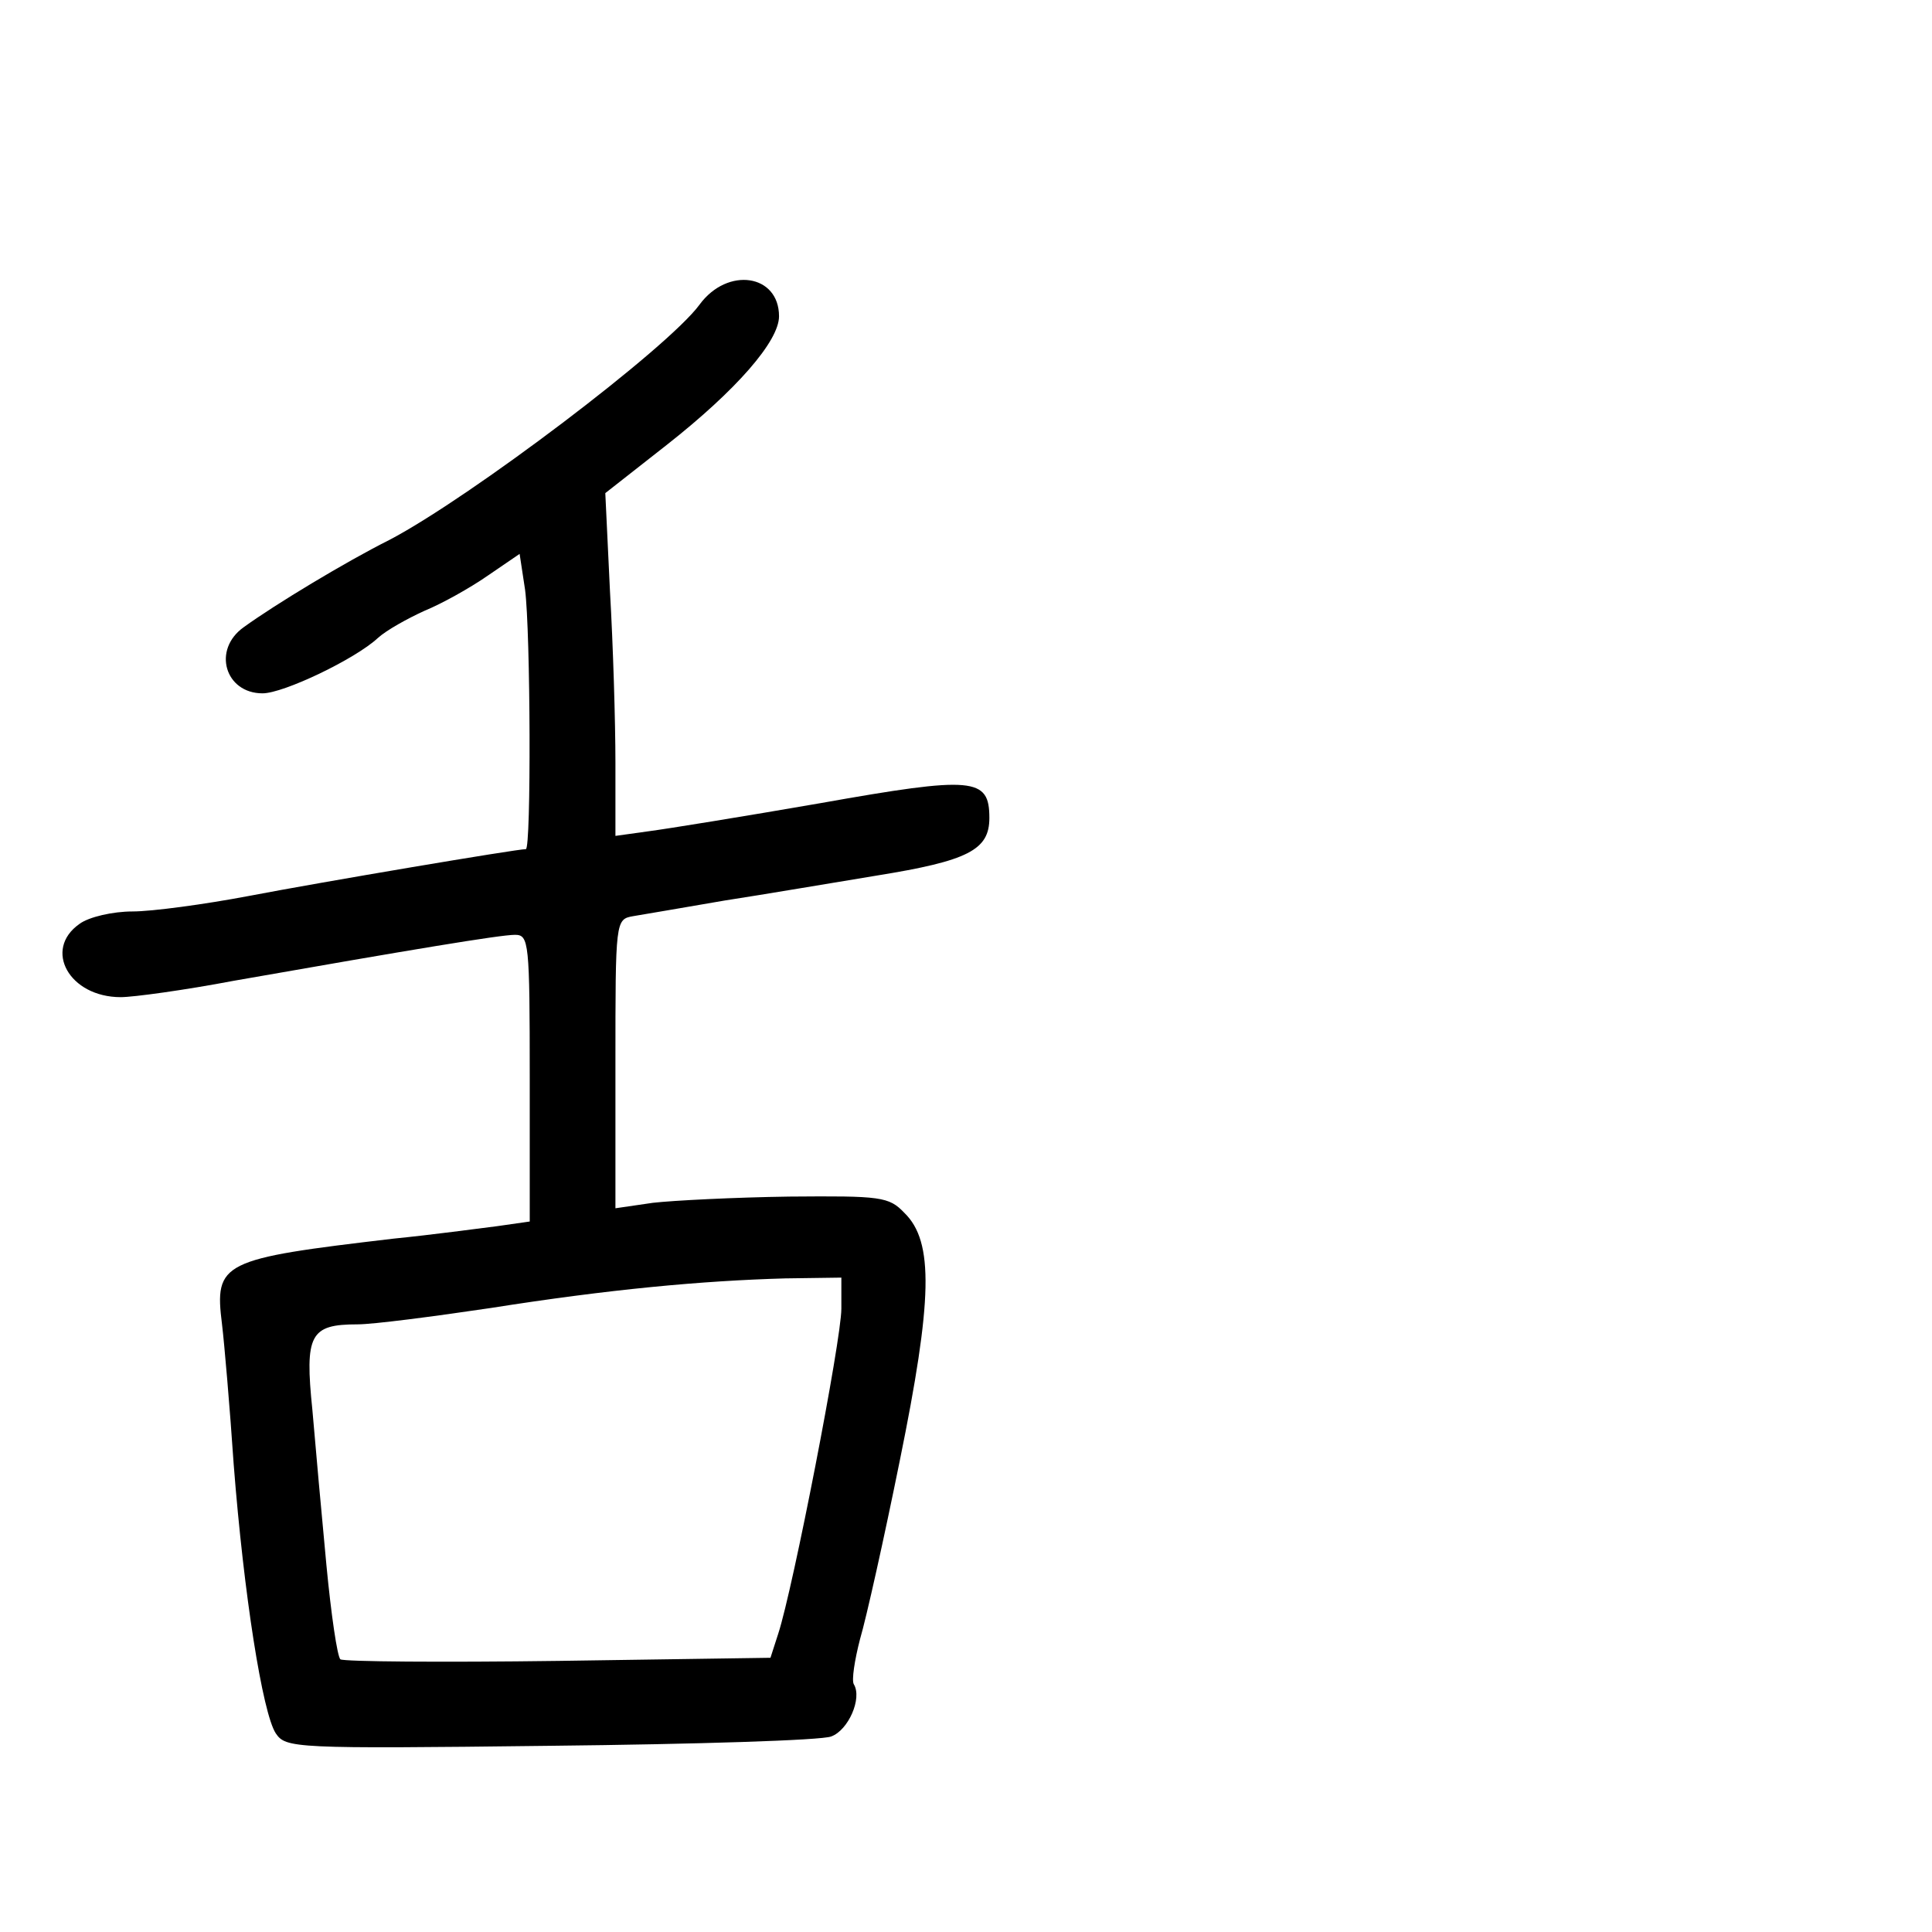 <?xml version="1.0" standalone="no"?>
<!DOCTYPE svg PUBLIC "-//W3C//DTD SVG 20010904//EN"
 "http://www.w3.org/TR/2001/REC-SVG-20010904/DTD/svg10.dtd">
<svg version="1.0" xmlns="http://www.w3.org/2000/svg"
 width="248pt" height="248pt" viewBox="0 0 248 248"
 preserveAspectRatio="xMidYMid meet">
<g transform="translate(0,248) scale(0.1,-0.1)"
fill="#000000" stroke="none">
<path d="M898 2089 c-41 -56 -295 -248 -398 -302 -56 -28 -147 -83 -187 -112
-41 -29 -24 -85 24 -85 27 0 119 44 148 71 11 10 38 25 60 35 22 9 58 29 81
45 l41 28 7 -46 c7 -53 8 -333 1 -333 -12 0 -261 -42 -355 -60 -58 -11 -125
-20 -150 -20 -25 0 -56 -7 -68 -16 -47 -33 -13 -94 53 -94 16 0 82 9 145 21
228 40 342 59 361 59 18 0 19 -9 19 -184 l0 -184 -42 -6 c-24 -3 -83 -11 -133
-16 -221 -26 -230 -30 -220 -110 3 -25 10 -106 15 -180 13 -167 37 -319 54
-345 13 -19 22 -20 352 -16 187 2 349 7 361 12 22 8 40 49 29 67 -3 5 1 31 8
58 8 27 31 130 51 229 42 206 44 281 6 318 -20 21 -30 22 -148 21 -70 -1 -149
-5 -175 -8 l-48 -7 0 185 c0 185 0 186 23 190 12 2 65 11 117 20 52 8 140 23
195 32 118 19 145 33 145 74 0 52 -20 54 -217 19 -98 -17 -197 -33 -220 -36
l-43 -6 0 94 c0 52 -3 151 -7 220 l-6 126 79 62 c89 70 144 133 144 165 0 54
-66 64 -102 15z m182 -1289 c0 -40 -62 -359 -81 -417 l-10 -31 -272 -4 c-150
-2 -275 -1 -280 2 -4 3 -12 58 -18 121 -6 63 -14 152 -18 199 -10 97 -3 110
58 110 20 0 97 10 171 21 152 24 271 35 378 38 l72 1 0 -40z"/>
</g>
</svg>

